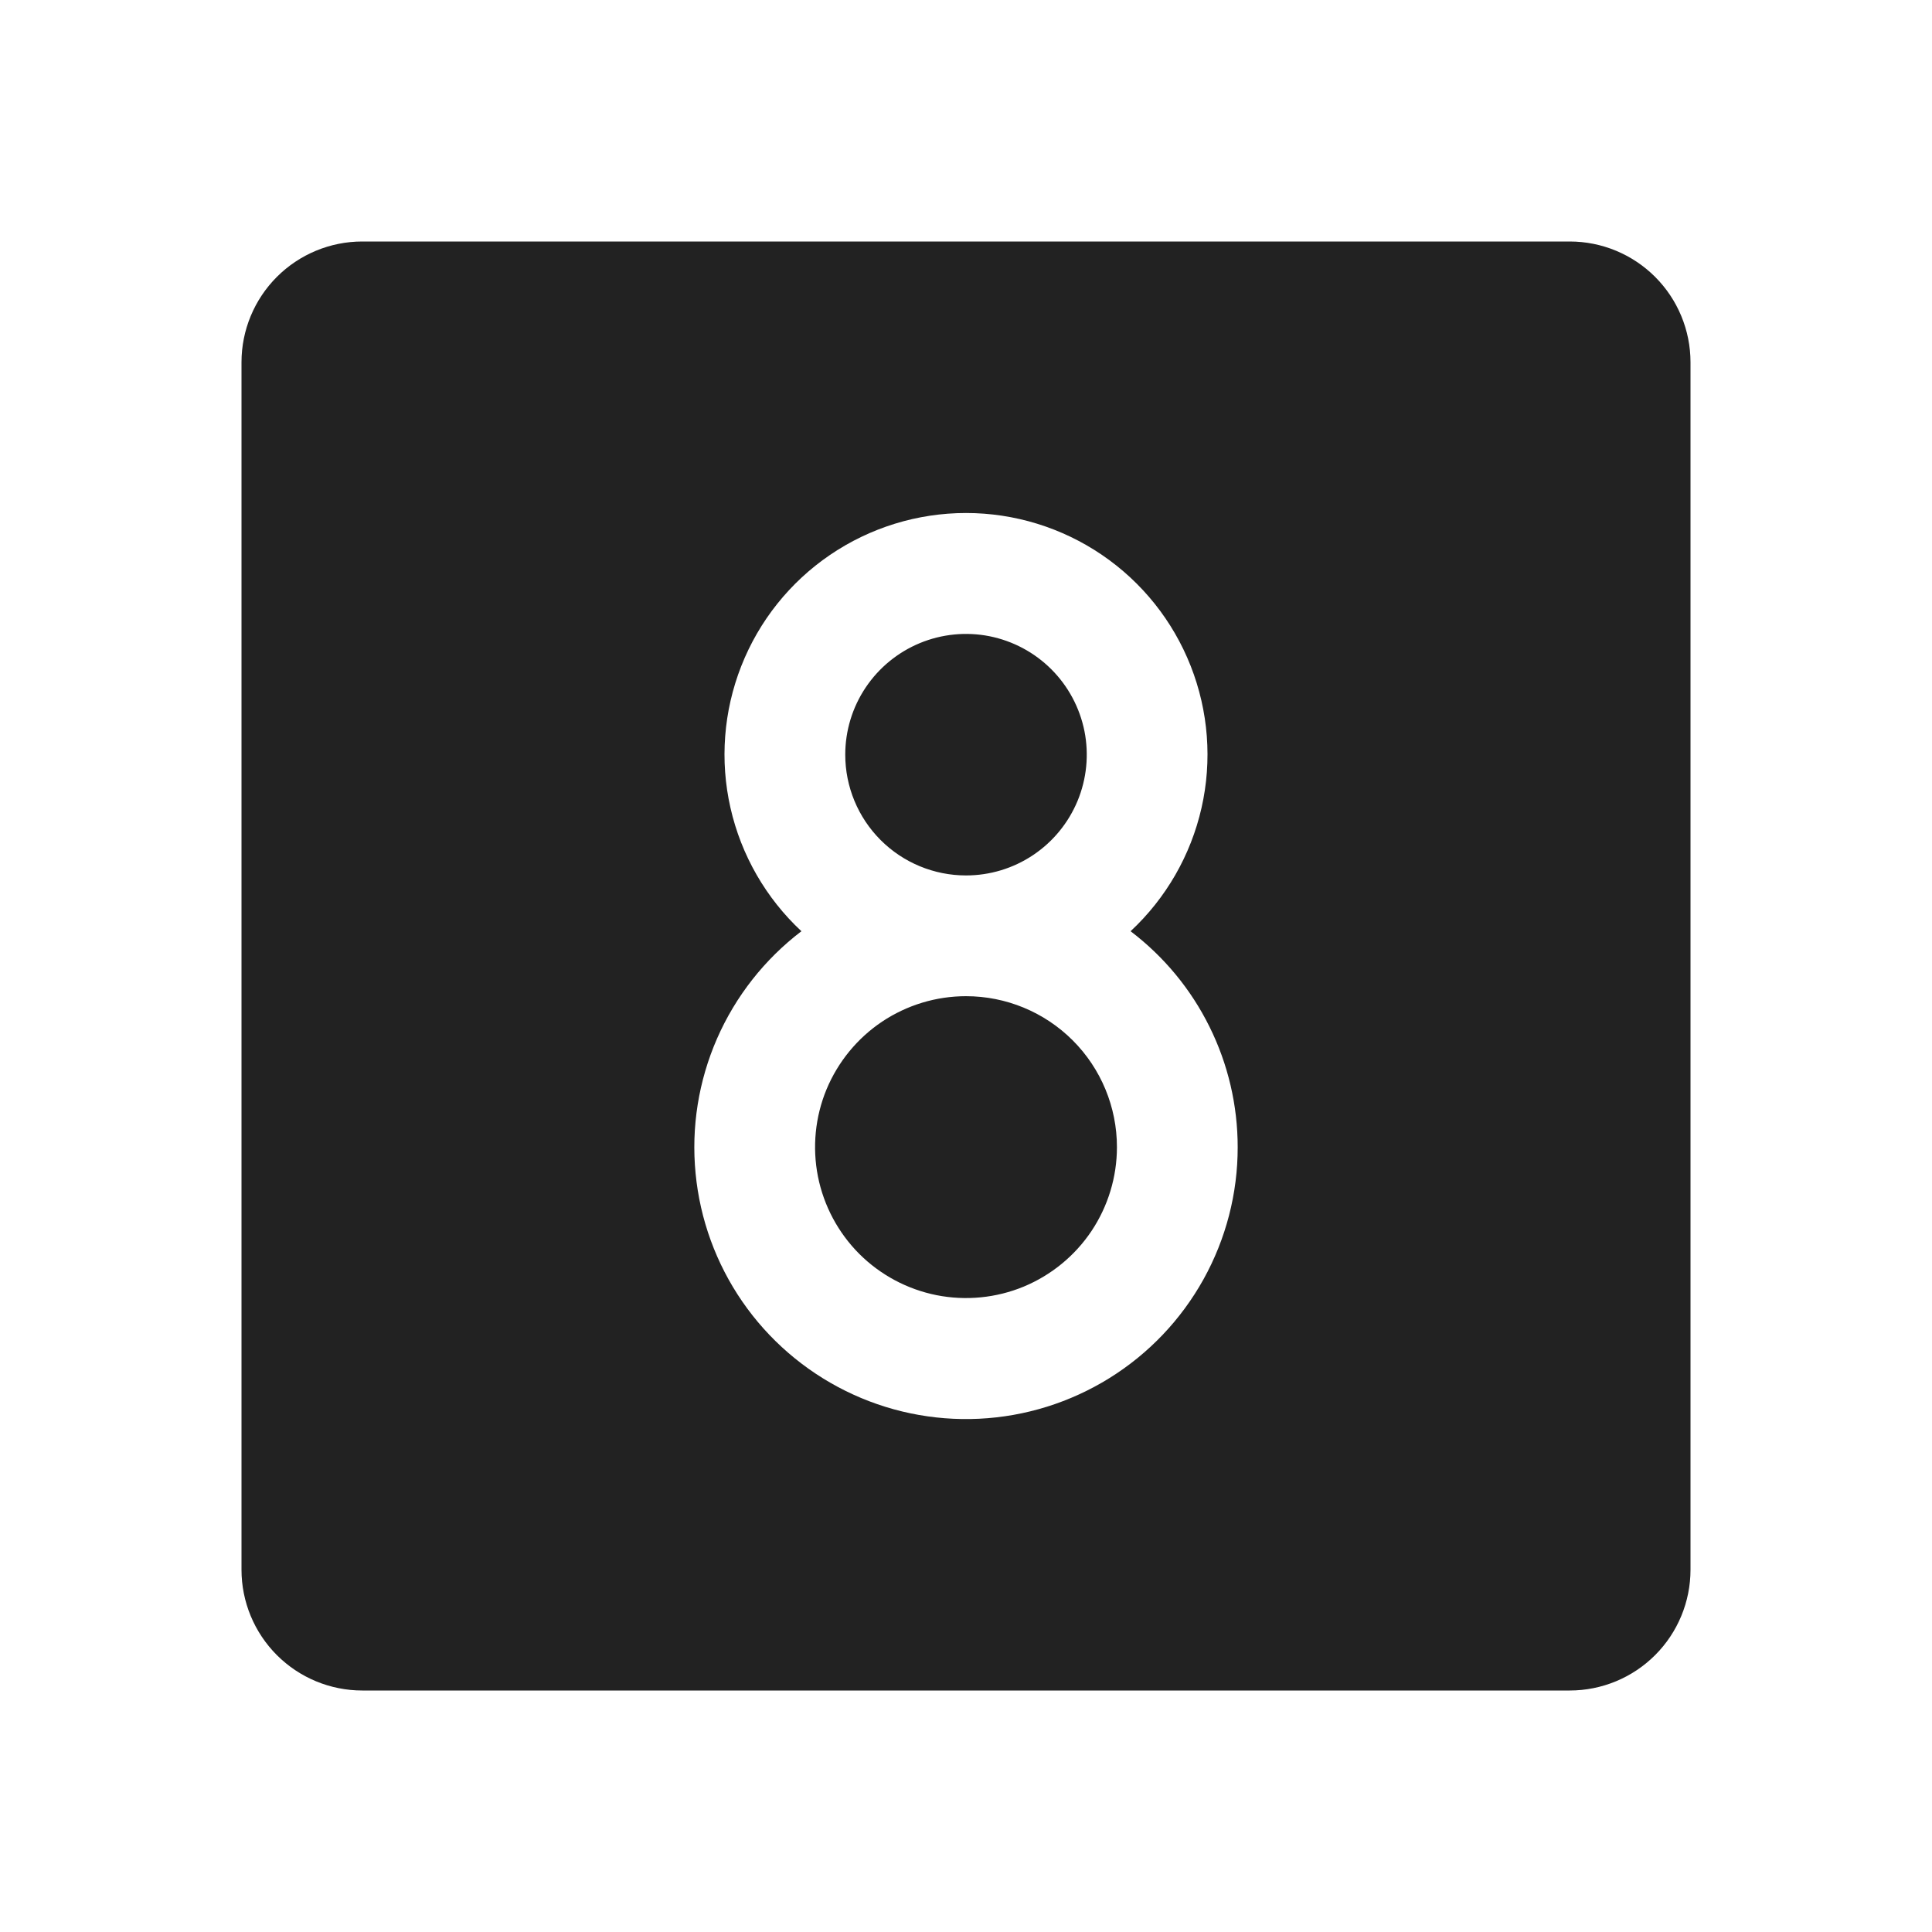<svg width="32" height="32" viewBox="0 0 32 32" fill="none" xmlns="http://www.w3.org/2000/svg">
<path d="M14 12.5C14 12.104 14.117 11.718 14.337 11.389C14.557 11.06 14.869 10.804 15.235 10.652C15.6 10.501 16.002 10.461 16.39 10.538C16.778 10.616 17.134 10.806 17.414 11.086C17.694 11.366 17.884 11.722 17.962 12.11C18.039 12.498 17.999 12.9 17.848 13.265C17.696 13.631 17.44 13.943 17.111 14.163C16.782 14.383 16.396 14.5 16 14.5C15.47 14.5 14.961 14.289 14.586 13.914C14.211 13.539 14 13.03 14 12.5ZM16 16.5C15.505 16.5 15.022 16.647 14.611 16.921C14.2 17.196 13.88 17.587 13.69 18.043C13.501 18.5 13.452 19.003 13.548 19.488C13.645 19.973 13.883 20.418 14.232 20.768C14.582 21.117 15.027 21.355 15.512 21.452C15.997 21.548 16.5 21.499 16.957 21.31C17.413 21.12 17.804 20.8 18.079 20.389C18.353 19.978 18.5 19.494 18.5 19C18.5 18.337 18.237 17.701 17.768 17.232C17.299 16.763 16.663 16.5 16 16.5ZM28 6V26C28 26.53 27.789 27.039 27.414 27.414C27.039 27.789 26.53 28 26 28H6C5.47 28 4.961 27.789 4.586 27.414C4.211 27.039 4 26.53 4 26V6C4 5.47 4.211 4.961 4.586 4.586C4.961 4.211 5.47 4 6 4H26C26.53 4 27.039 4.211 27.414 4.586C27.789 4.961 28 5.47 28 6ZM20.5 19C20.5 18.308 20.34 17.624 20.032 17.004C19.725 16.384 19.278 15.843 18.726 15.424C19.314 14.876 19.723 14.165 19.901 13.381C20.079 12.598 20.016 11.779 19.722 11.032C19.428 10.284 18.916 9.643 18.252 9.191C17.588 8.739 16.803 8.497 16 8.497C15.197 8.497 14.412 8.739 13.748 9.191C13.084 9.643 12.572 10.284 12.278 11.032C11.984 11.779 11.921 12.598 12.099 13.381C12.277 14.165 12.686 14.876 13.274 15.424C12.665 15.888 12.184 16.5 11.877 17.201C11.57 17.903 11.447 18.671 11.521 19.434C11.594 20.196 11.86 20.927 12.295 21.558C12.729 22.188 13.318 22.697 14.004 23.037C14.69 23.377 15.452 23.536 16.217 23.499C16.982 23.462 17.725 23.23 18.375 22.826C19.026 22.422 19.562 21.858 19.934 21.189C20.306 20.519 20.501 19.766 20.5 19Z" fill="#222222"/>
</svg>
